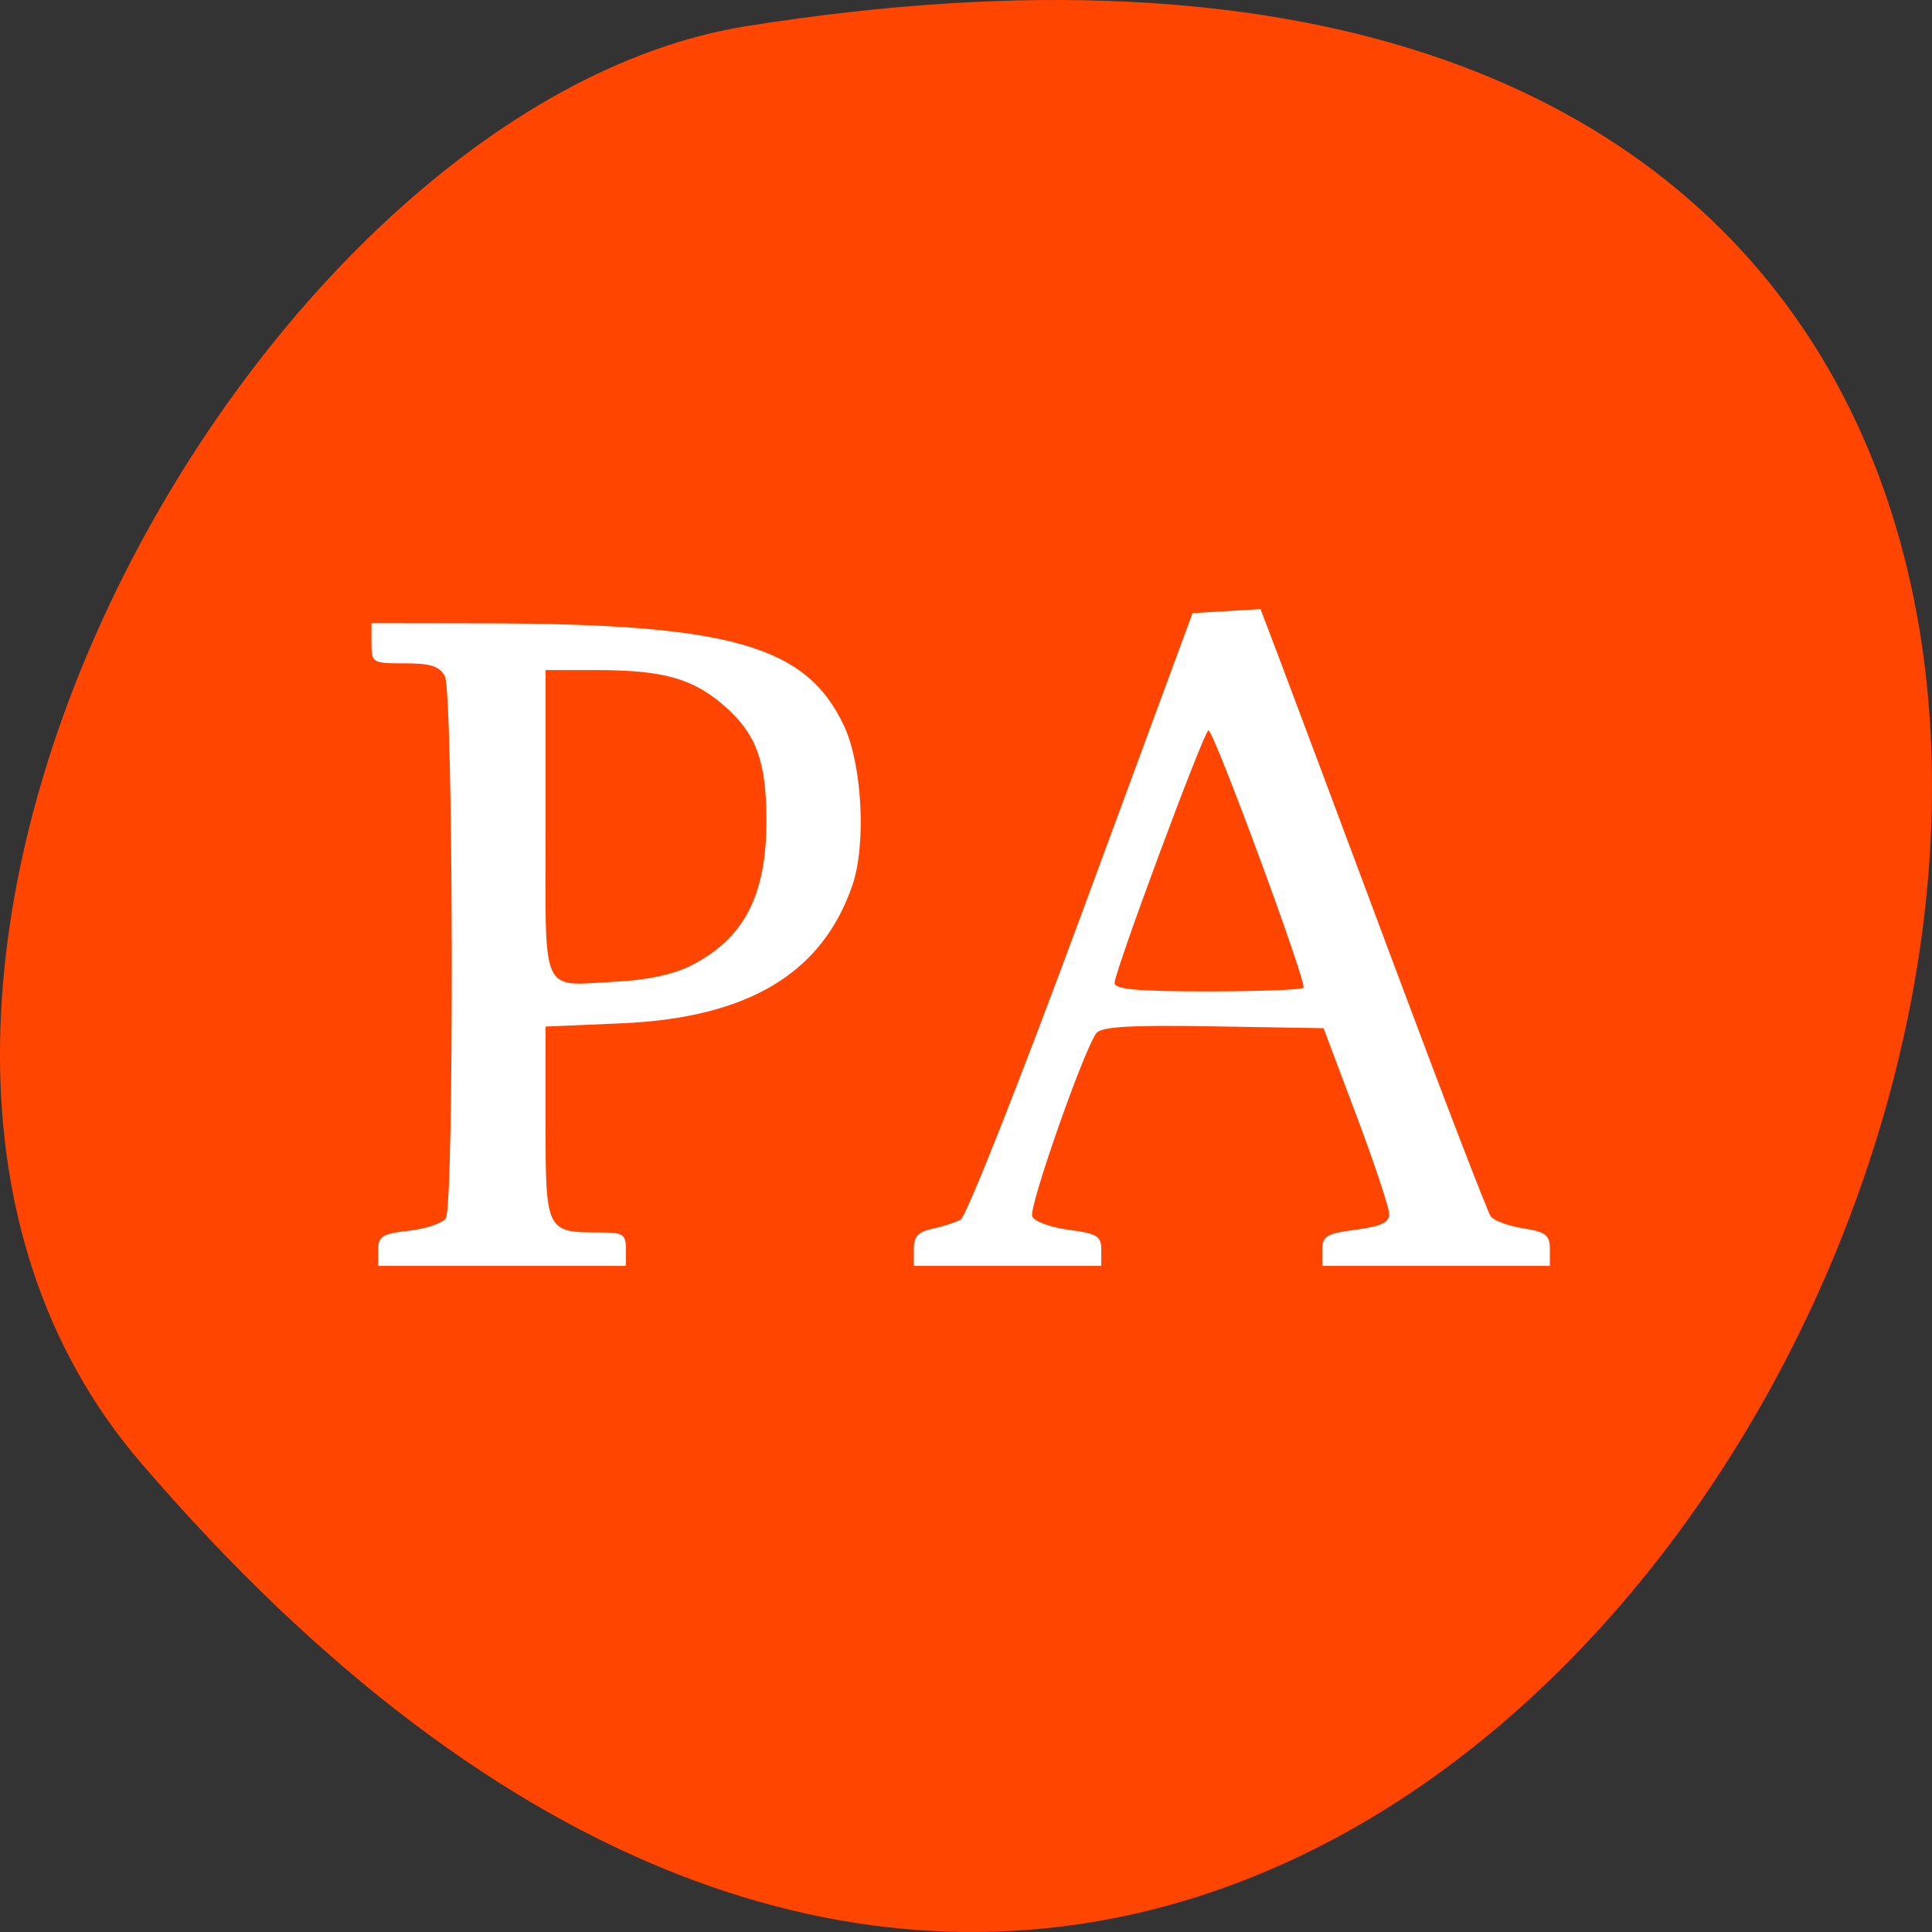 <svg xmlns="http://www.w3.org/2000/svg" viewBox="0 0 256 256"><rect x="0" y="0" width="256" height="256" fill="#333333" stroke="none"/><g transform="translate(0 -796.36)"><path d="m 18.67 990.19 c 193.41 225.34 379.39 -237.98 80.26 -190.37 -65.59 10.438 -132.38 129.65 -80.26 190.37 z" fill="#ff4500" color="#000"/><g fill="#fff" transform="translate(0 796.36)"><path d="m 121.08 165.54 c 0 -1.685 0.572 -2.321 2.44 -2.714 1.342 -0.282 3.039 -0.829 3.771 -1.215 0.732 -0.386 7.945 -18.627 16.03 -40.536 l 14.698 -39.835 l 4.504 -0.265 l 4.504 -0.265 l 2.628 6.919 c 1.445 3.805 8.141 21.69 14.88 39.745 6.739 18.05 12.593 33.28 13.01 33.824 0.416 0.549 2.346 1.252 4.288 1.563 3.02 0.483 3.532 0.885 3.532 2.772 v 2.207 h -15.08 h -15.08 v -2.104 c 0 -1.854 0.525 -2.173 4.436 -2.692 3.376 -0.448 4.434 -0.952 4.427 -2.11 -0.005 -0.837 -1.962 -6.712 -4.349 -13.06 l -4.34 -11.533 l -14.6 -0.243 c -11 -0.183 -14.819 0.036 -15.492 0.887 -1.622 2.053 -8.989 23.06 -8.518 24.286 0.254 0.662 2.418 1.463 4.81 1.78 3.822 0.507 4.348 0.832 4.348 2.68 v 2.104 h -12.421 h -12.421 v -2.201 z m 51.635 -34.647 c 0.526 -0.526 -11.878 -34.13 -12.592 -34.12 -0.571 0.013 -12.447 31.989 -12.435 33.481 0.006 0.833 3.059 1.109 12.281 1.109 6.75 0 12.486 -0.213 12.746 -0.474 z"/><path d="m 50.11 165.64 c 0 -1.842 0.508 -2.16 4.102 -2.565 2.256 -0.254 4.446 -1 4.866 -1.668 1.124 -1.773 1 -69.68 -0.127 -71.795 -0.719 -1.343 -1.876 -1.716 -5.323 -1.716 -4.303 0 -4.405 -0.062 -4.405 -2.662 v -2.662 l 14.86 0.023 c 32.719 0.05 42.79 2.923 47.773 13.625 2.389 5.131 2.941 15.652 1.103 21.04 -4 11.735 -13.855 17.624 -30.689 18.34 l -9.981 0.424 v 12.721 c 0 14.371 0.09 14.558 7.04 14.558 3.256 0 3.607 0.216 3.607 2.218 v 2.218 h -16.413 h -16.413 v -2.103 z m 41.47 -37.705 c 7.02 -3.583 9.977 -9.265 9.977 -19.19 0 -7.681 -1.292 -11.344 -5.268 -14.936 -4.265 -3.853 -8.226 -5.01 -17.12 -5.02 l -6.876 -0.005 v 20.34 c 0 23.369 -0.857 21.465 9.421 20.944 4.074 -0.206 7.577 -0.963 9.869 -2.132 z"/></g></g></svg>